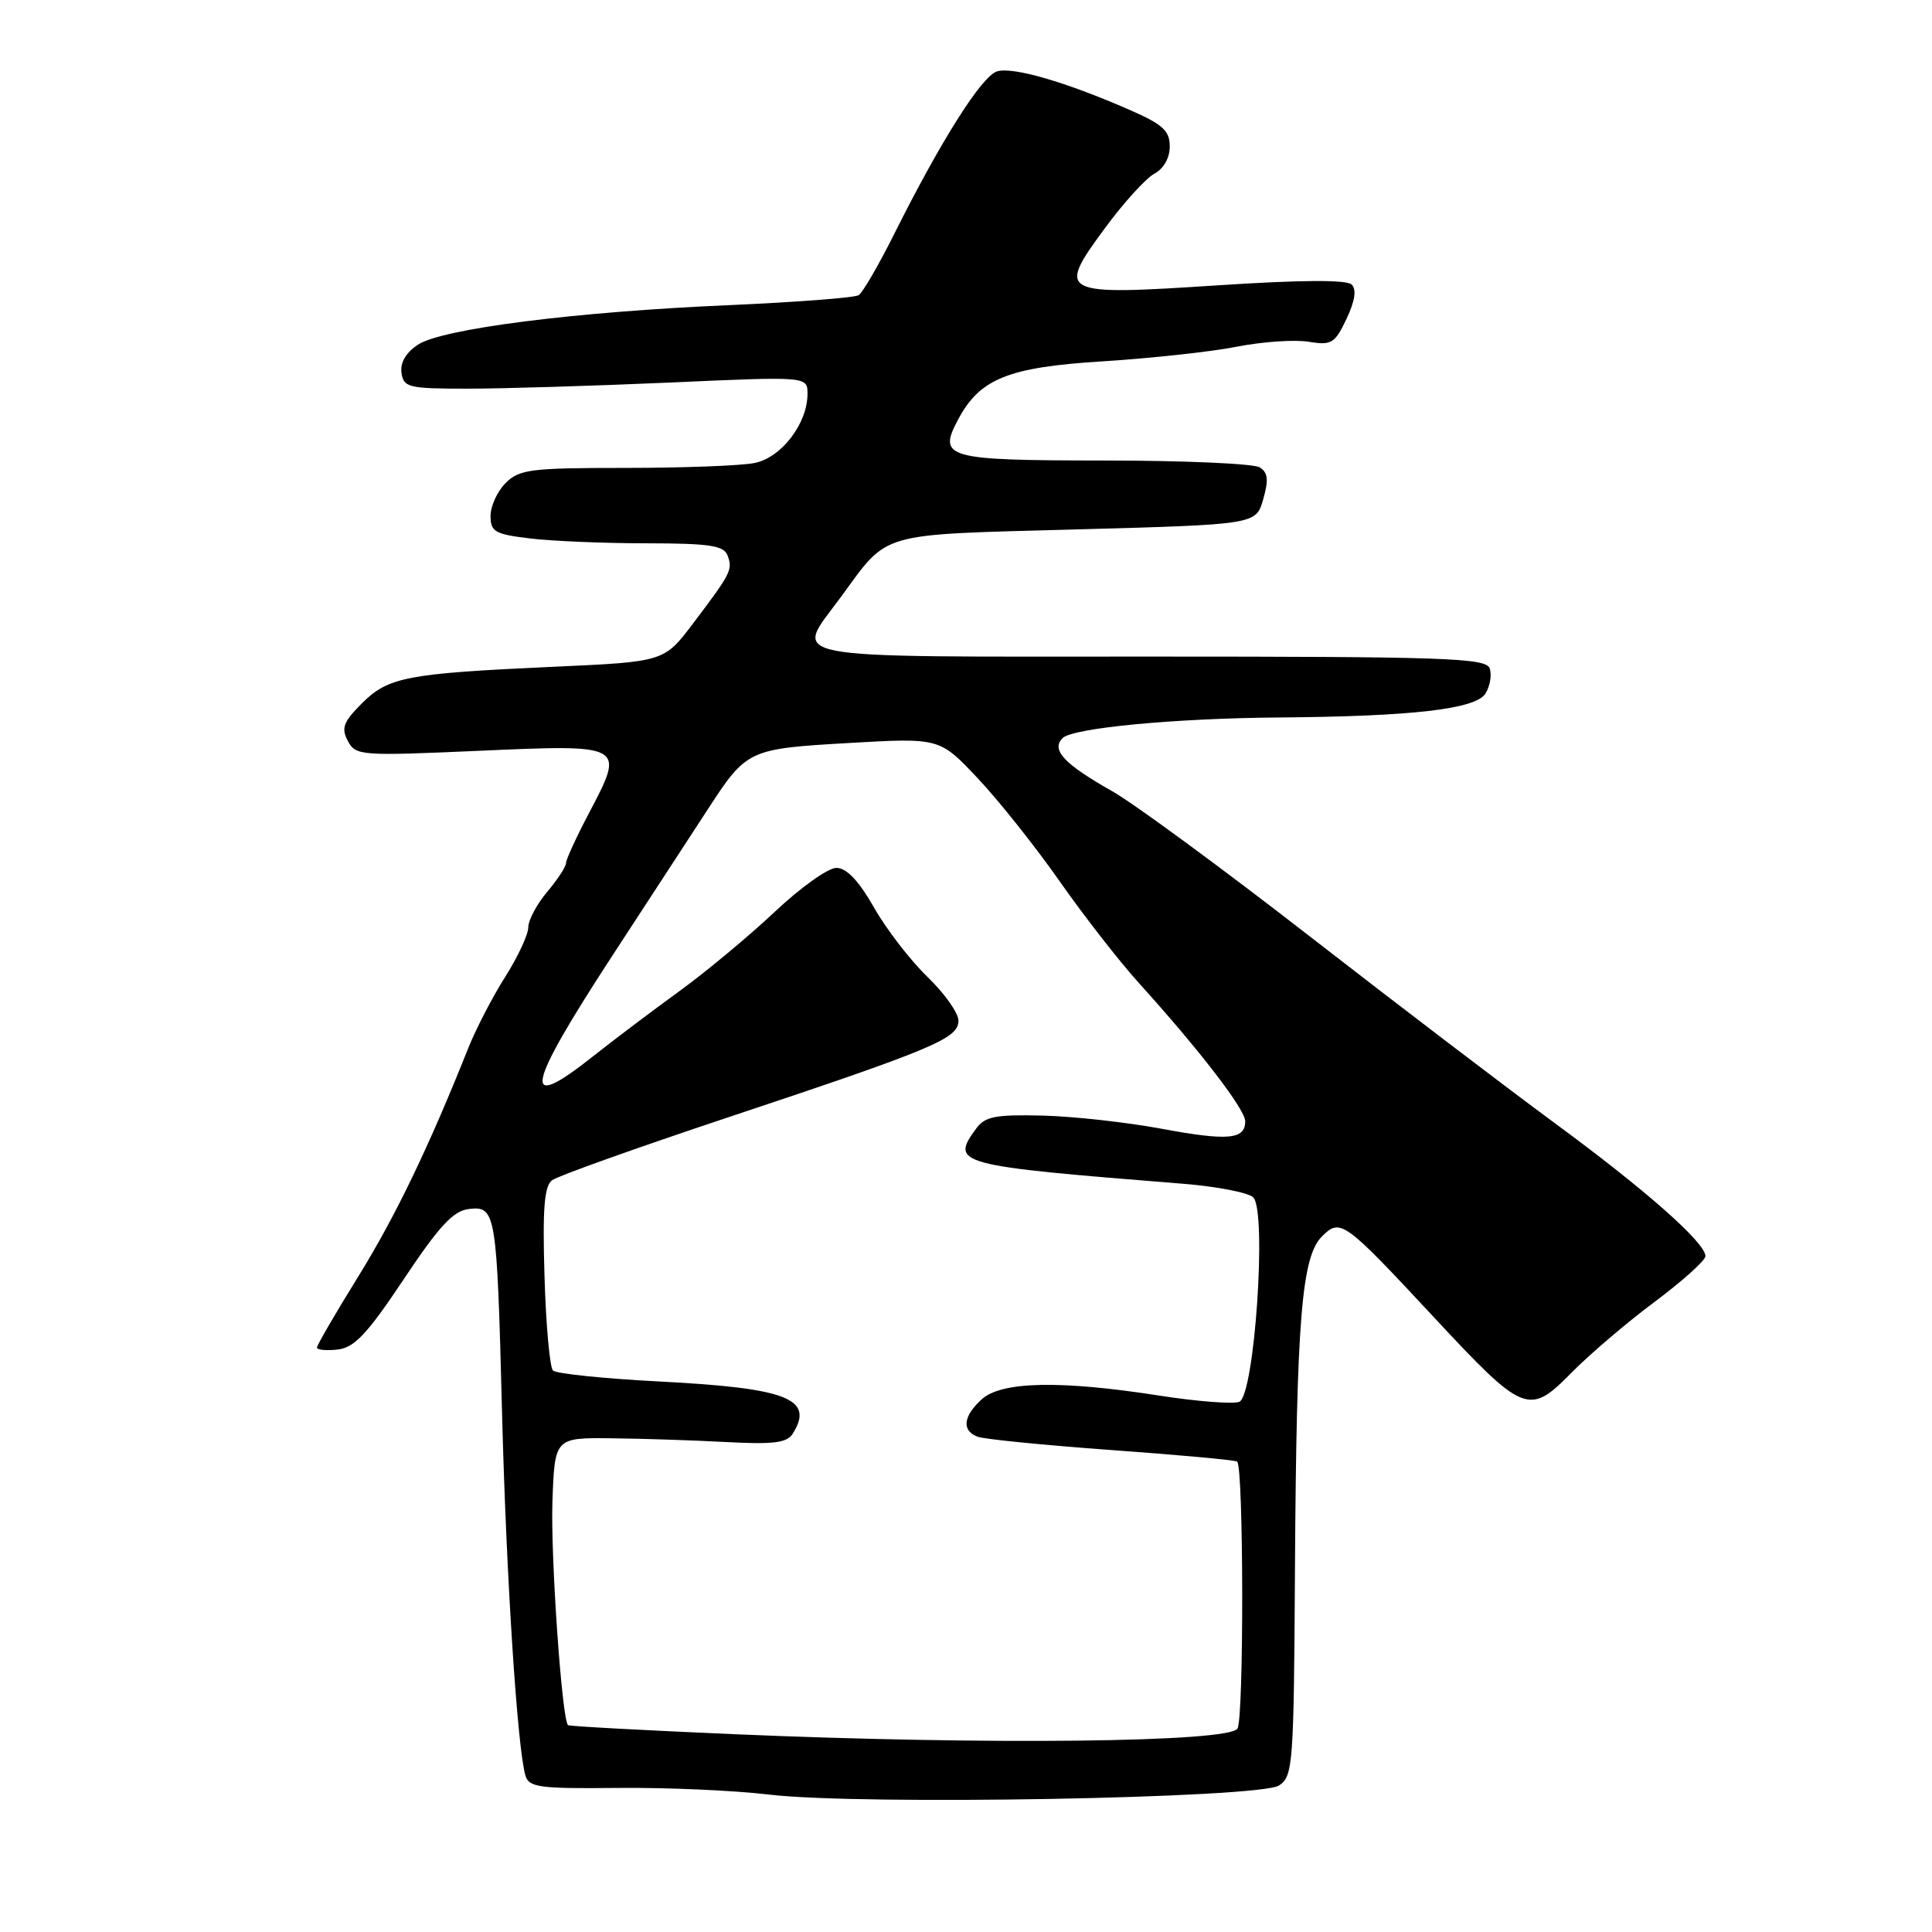 <?xml version="1.0" encoding="UTF-8" standalone="no"?>
<!DOCTYPE svg PUBLIC "-//W3C//DTD SVG 1.1//EN" "http://www.w3.org/Graphics/SVG/1.1/DTD/svg11.dtd" >
<svg xmlns="http://www.w3.org/2000/svg" xmlns:xlink="http://www.w3.org/1999/xlink" version="1.1" viewBox="0 0 256 256">
 <g >
 <path fill="currentColor"
d=" M 169.47 236.59 C 171.33 235.37 171.44 233.94 171.59 207.85 C 171.79 174.97 172.47 166.53 175.15 163.85 C 177.61 161.39 178.03 161.69 189.96 174.50 C 201.91 187.34 202.59 187.62 208.20 181.92 C 210.59 179.49 215.56 175.25 219.25 172.50 C 222.93 169.75 225.96 167.03 225.98 166.46 C 226.02 164.70 218.06 157.67 206.00 148.81 C 199.68 144.16 185.08 133.03 173.56 124.08 C 162.04 115.13 150.26 106.47 147.39 104.85 C 141.00 101.24 139.24 99.36 140.80 97.80 C 142.14 96.46 155.68 95.17 169.50 95.07 C 187.15 94.93 195.55 93.96 196.83 91.90 C 197.45 90.90 197.70 89.39 197.38 88.54 C 196.86 87.19 191.44 87.00 152.39 87.00 C 102.25 87.00 105.21 87.57 111.41 79.12 C 117.84 70.36 116.04 70.88 142.65 70.15 C 166.43 69.50 166.43 69.50 167.38 66.16 C 168.12 63.58 168.02 62.62 166.92 61.93 C 166.14 61.43 156.82 61.02 146.22 61.02 C 125.28 61.00 124.22 60.70 126.98 55.54 C 129.85 50.17 133.63 48.65 146.11 47.88 C 152.52 47.47 160.52 46.61 163.88 45.94 C 167.25 45.28 171.51 44.98 173.36 45.28 C 176.43 45.78 176.86 45.53 178.41 42.27 C 179.54 39.90 179.77 38.37 179.11 37.71 C 178.45 37.05 172.47 37.08 161.31 37.81 C 140.33 39.18 139.96 38.99 146.41 30.23 C 148.88 26.87 151.83 23.63 152.95 23.02 C 154.18 22.37 155.00 20.93 155.00 19.41 C 155.00 17.33 154.09 16.49 149.75 14.59 C 141.25 10.86 134.18 8.81 132.11 9.46 C 130.06 10.11 124.67 18.64 118.49 31.00 C 116.43 35.12 114.31 38.78 113.78 39.11 C 113.25 39.45 105.55 40.04 96.66 40.43 C 76.24 41.31 58.61 43.55 55.38 45.67 C 53.79 46.72 53.01 48.05 53.20 49.40 C 53.48 51.35 54.12 51.50 62.00 51.50 C 66.67 51.50 78.71 51.13 88.75 50.69 C 107.00 49.87 107.00 49.87 107.00 52.19 C 106.99 56.13 103.54 60.64 99.98 61.35 C 98.20 61.71 90.51 62.00 82.87 62.00 C 70.33 62.00 68.81 62.19 67.00 64.00 C 65.90 65.10 65.00 67.06 65.00 68.36 C 65.00 70.46 65.58 70.79 70.25 71.35 C 73.14 71.70 80.06 71.99 85.64 71.99 C 93.99 72.00 95.89 72.28 96.40 73.59 C 97.12 75.47 96.87 75.96 91.85 82.59 C 88.00 87.69 88.00 87.69 73.36 88.35 C 53.84 89.24 51.46 89.70 47.94 93.21 C 45.49 95.67 45.19 96.48 46.09 98.18 C 47.14 100.14 47.74 100.18 63.58 99.48 C 82.81 98.63 82.83 98.65 78.08 107.67 C 76.39 110.88 75.00 113.89 75.00 114.36 C 75.00 114.83 73.88 116.55 72.50 118.18 C 71.12 119.82 70.00 121.93 70.00 122.88 C 70.00 123.83 68.63 126.77 66.96 129.41 C 65.28 132.05 63.08 136.30 62.06 138.85 C 56.80 152.04 52.42 161.14 47.48 169.13 C 44.46 174.00 42.00 178.24 42.00 178.56 C 42.00 178.87 43.24 178.99 44.75 178.82 C 46.97 178.56 48.66 176.76 53.50 169.50 C 58.21 162.43 60.07 160.43 62.13 160.20 C 65.71 159.78 65.84 160.56 66.52 187.06 C 67.07 208.78 68.55 231.64 69.62 235.27 C 70.09 236.84 71.46 237.02 81.82 236.91 C 88.25 236.84 97.33 237.24 102.00 237.80 C 114.04 239.23 166.87 238.28 169.47 236.59 Z  M 97.51 229.80 C 85.42 229.28 75.41 228.74 75.26 228.59 C 74.45 227.78 72.95 206.22 73.20 199.00 C 73.50 190.50 73.50 190.50 81.00 190.58 C 85.12 190.62 92.00 190.85 96.28 191.08 C 102.44 191.41 104.26 191.19 105.02 190.00 C 107.98 185.34 104.35 183.92 87.27 183.05 C 79.99 182.67 73.69 182.02 73.27 181.60 C 72.85 181.18 72.34 175.56 72.15 169.12 C 71.88 160.14 72.12 157.17 73.15 156.39 C 73.89 155.83 84.39 152.08 96.49 148.05 C 123.78 138.96 127.00 137.61 127.00 135.24 C 127.00 134.23 125.16 131.63 122.90 129.45 C 120.65 127.28 117.45 123.14 115.81 120.25 C 113.77 116.68 112.17 115.00 110.82 115.00 C 109.72 115.00 106.05 117.62 102.66 120.82 C 99.27 124.01 93.58 128.75 90.00 131.35 C 86.42 133.95 81.25 137.85 78.50 140.03 C 68.98 147.57 69.64 144.26 81.18 126.57 C 86.23 118.83 91.85 110.21 93.67 107.42 C 98.95 99.29 99.09 99.23 112.50 98.45 C 124.50 97.76 124.50 97.76 129.56 103.13 C 132.34 106.08 137.23 112.23 140.42 116.79 C 143.62 121.36 148.35 127.43 150.94 130.29 C 158.95 139.14 165.00 147.01 165.00 148.57 C 165.00 151.00 162.73 151.20 153.88 149.56 C 149.27 148.70 142.18 147.92 138.12 147.82 C 131.93 147.67 130.52 147.94 129.37 149.51 C 125.89 154.26 126.56 154.44 156.70 156.85 C 161.21 157.21 165.42 158.02 166.06 158.66 C 167.90 160.50 166.23 184.97 164.21 185.75 C 163.37 186.07 158.59 185.70 153.59 184.92 C 140.50 182.88 132.72 183.04 130.10 185.40 C 127.62 187.65 127.40 189.56 129.53 190.37 C 130.37 190.70 138.36 191.49 147.28 192.14 C 156.20 192.78 163.69 193.47 163.93 193.67 C 164.79 194.38 164.84 227.65 163.97 229.05 C 162.85 230.87 130.85 231.23 97.51 229.80 Z "/>
</g>
</svg>